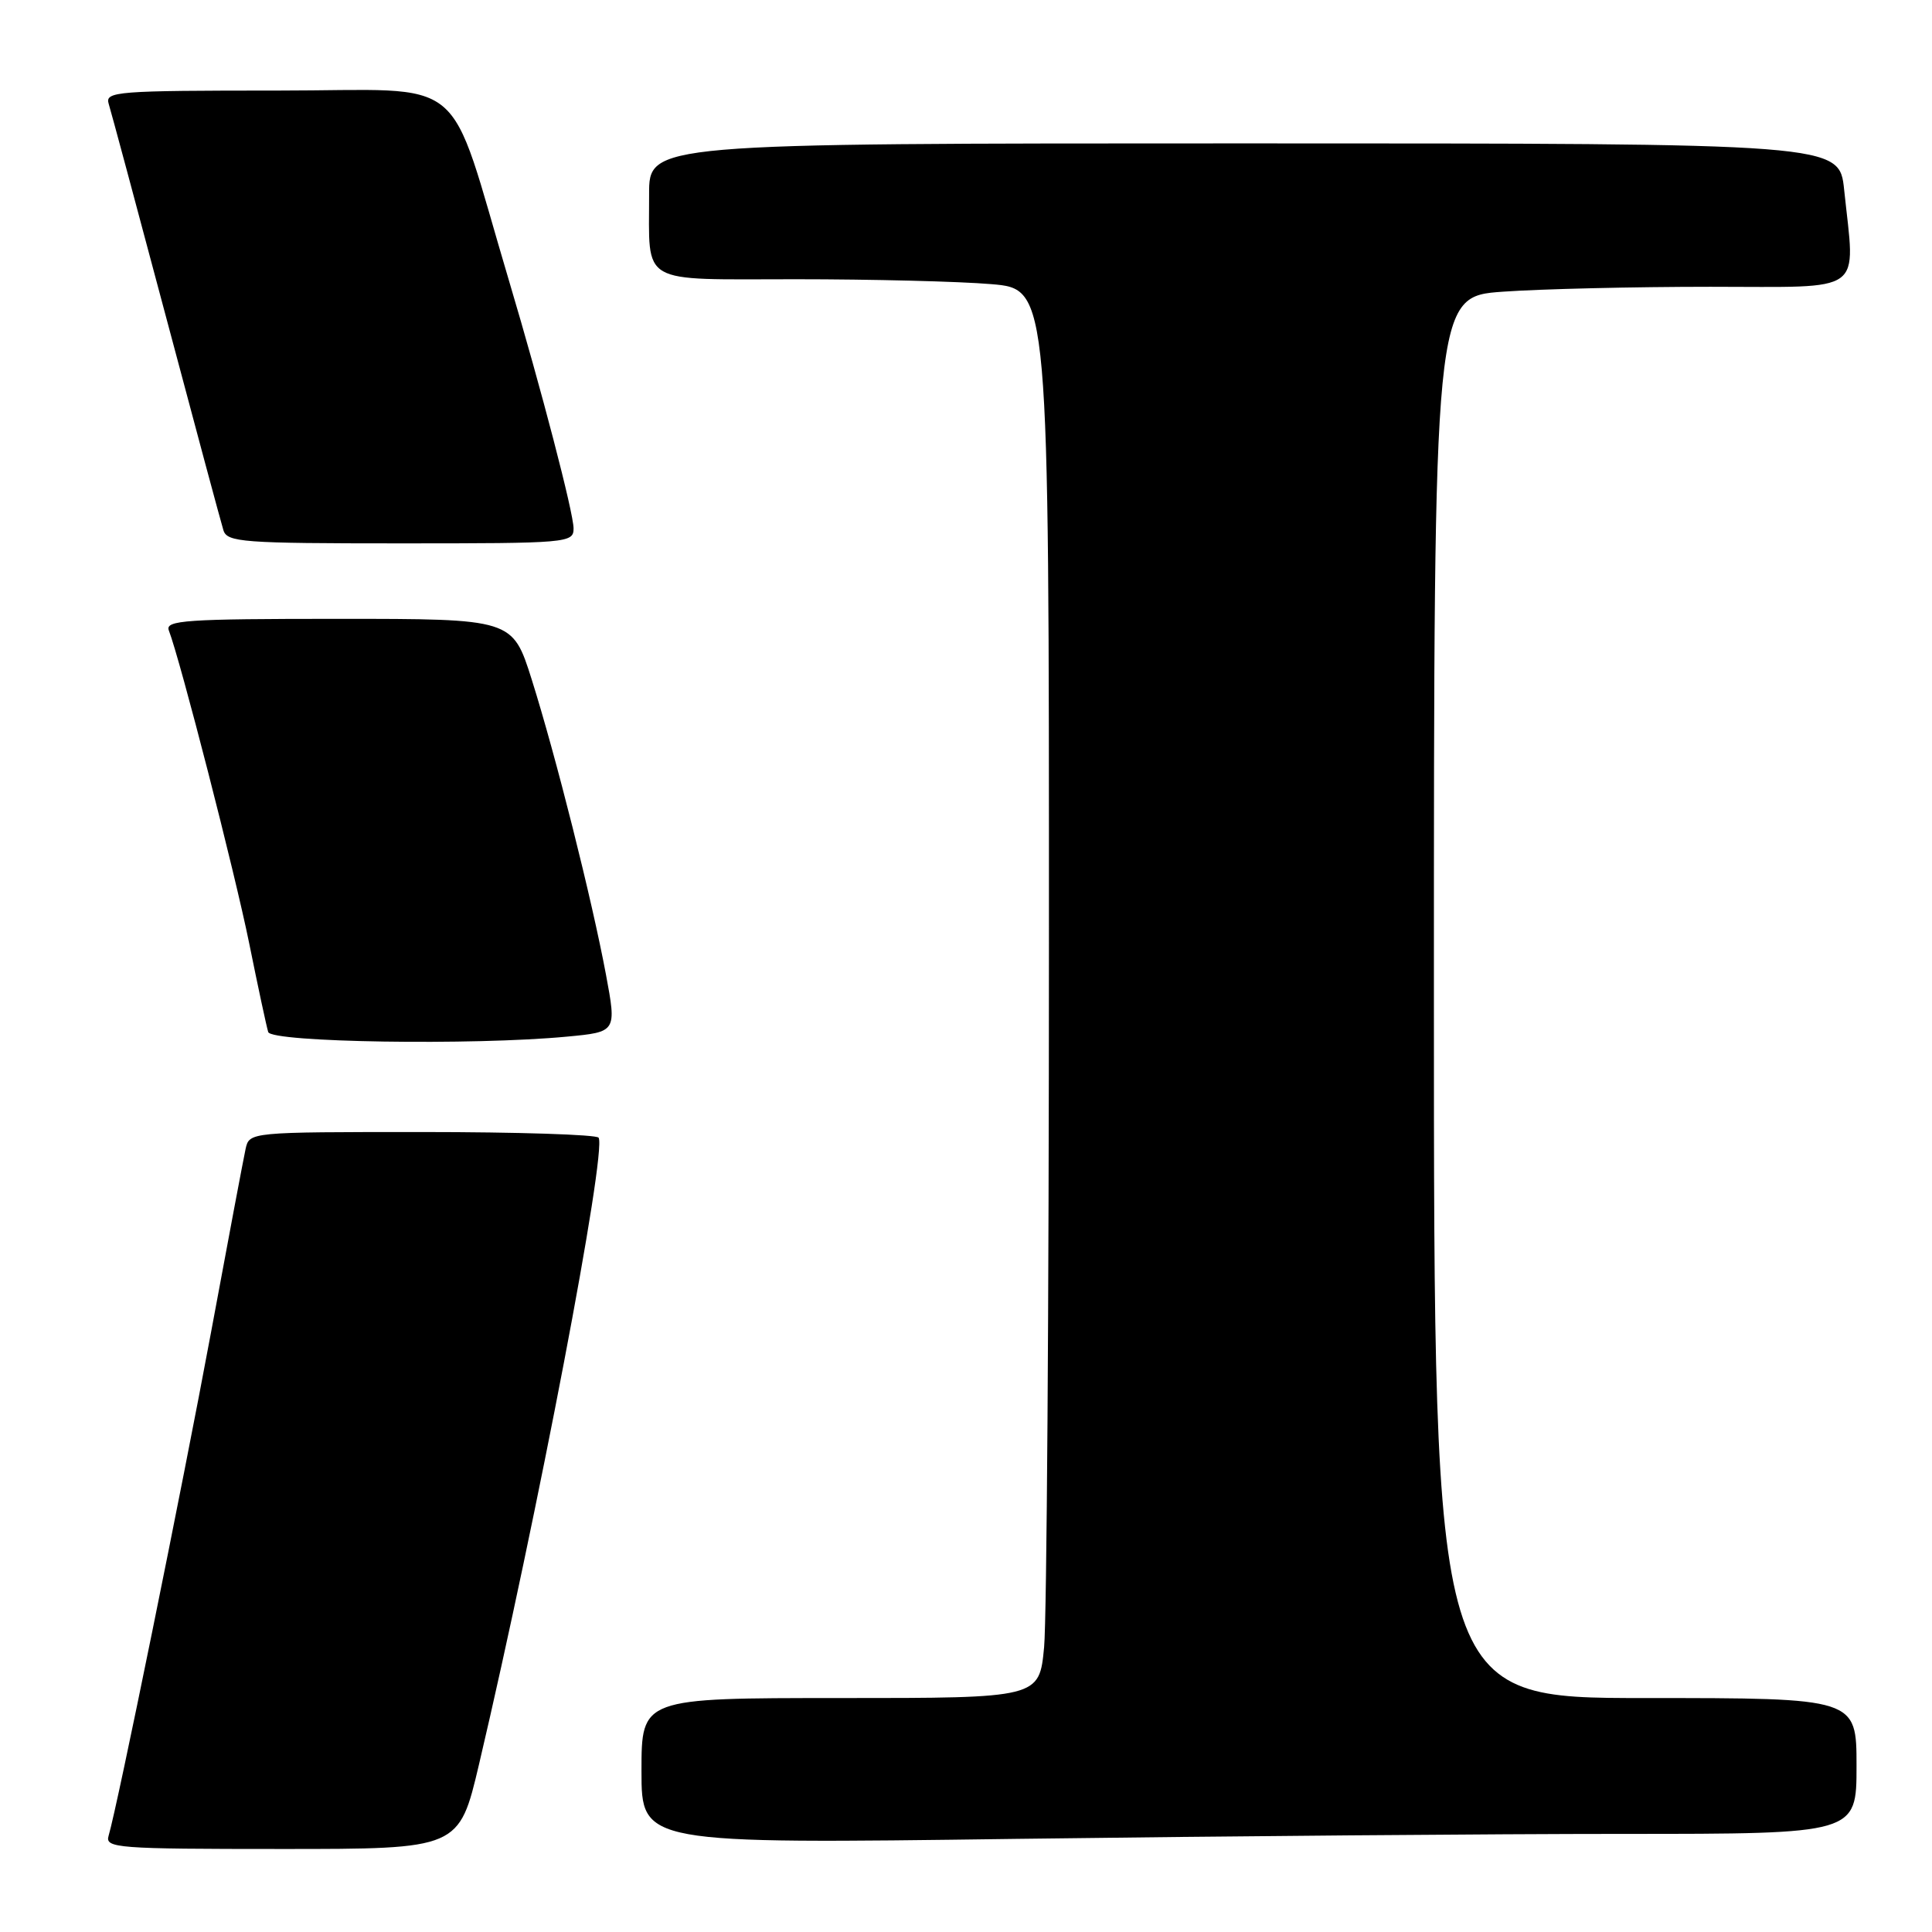 <?xml version="1.0" encoding="UTF-8" standalone="no"?>
<!DOCTYPE svg PUBLIC "-//W3C//DTD SVG 1.1//EN" "http://www.w3.org/Graphics/SVG/1.1/DTD/svg11.dtd" >
<svg xmlns="http://www.w3.org/2000/svg" xmlns:xlink="http://www.w3.org/1999/xlink" version="1.1" viewBox="0 0 256 256">
 <g >
 <path fill="currentColor"
d=" M 63.48 233.75 C 71.20 200.90 80.42 152.61 79.32 150.75 C 79.08 150.34 68.57 150.00 55.96 150.00 C 33.04 150.00 33.04 150.00 32.54 152.25 C 32.27 153.49 30.21 164.40 27.97 176.50 C 24.14 197.13 15.55 239.37 14.39 243.25 C 13.90 244.88 15.45 245.00 37.35 245.00 C 60.83 245.00 60.83 245.00 63.48 233.75 Z  M 215.16 243.00 C 246.00 243.00 246.00 243.00 246.00 234.00 C 246.00 225.00 246.00 225.00 218.00 225.00 C 190.00 225.00 190.00 225.00 190.00 132.15 C 190.00 39.30 190.00 39.30 199.15 38.65 C 204.19 38.29 216.56 38.00 226.65 38.00 C 247.43 38.00 245.82 39.16 244.36 25.15 C 243.72 19.00 243.72 19.00 164.86 19.00 C 86.00 19.00 86.00 19.00 86.01 25.75 C 86.04 37.93 84.43 37.00 105.47 37.00 C 115.49 37.00 127.14 37.29 131.35 37.65 C 139.00 38.29 139.00 38.29 138.99 124.90 C 138.99 172.53 138.70 214.54 138.35 218.25 C 137.71 225.00 137.71 225.00 111.36 225.00 C 85.00 225.00 85.00 225.00 85.00 234.66 C 85.00 244.33 85.00 244.33 134.66 243.66 C 161.98 243.30 198.20 243.00 215.16 243.00 Z  M 75.11 137.36 C 81.71 136.74 81.71 136.74 80.29 129.12 C 78.43 119.17 73.64 100.13 70.45 90.02 C 67.91 82.00 67.91 82.00 44.85 82.00 C 24.59 82.00 21.86 82.19 22.37 83.53 C 23.90 87.51 31.13 115.66 33.02 125.00 C 34.19 130.78 35.32 136.06 35.54 136.75 C 35.98 138.12 62.69 138.54 75.11 137.36 Z  M 76.00 70.02 C 76.00 67.96 71.72 51.54 67.46 37.25 C 59.07 9.11 62.57 12.00 36.87 12.00 C 15.42 12.00 13.90 12.12 14.40 13.75 C 14.70 14.71 18.12 27.42 22.00 42.00 C 25.88 56.58 29.30 69.29 29.60 70.25 C 30.09 71.85 32.10 72.00 53.07 72.00 C 75.27 72.00 76.00 71.94 76.00 70.02 Z "/>
</g>
</svg>